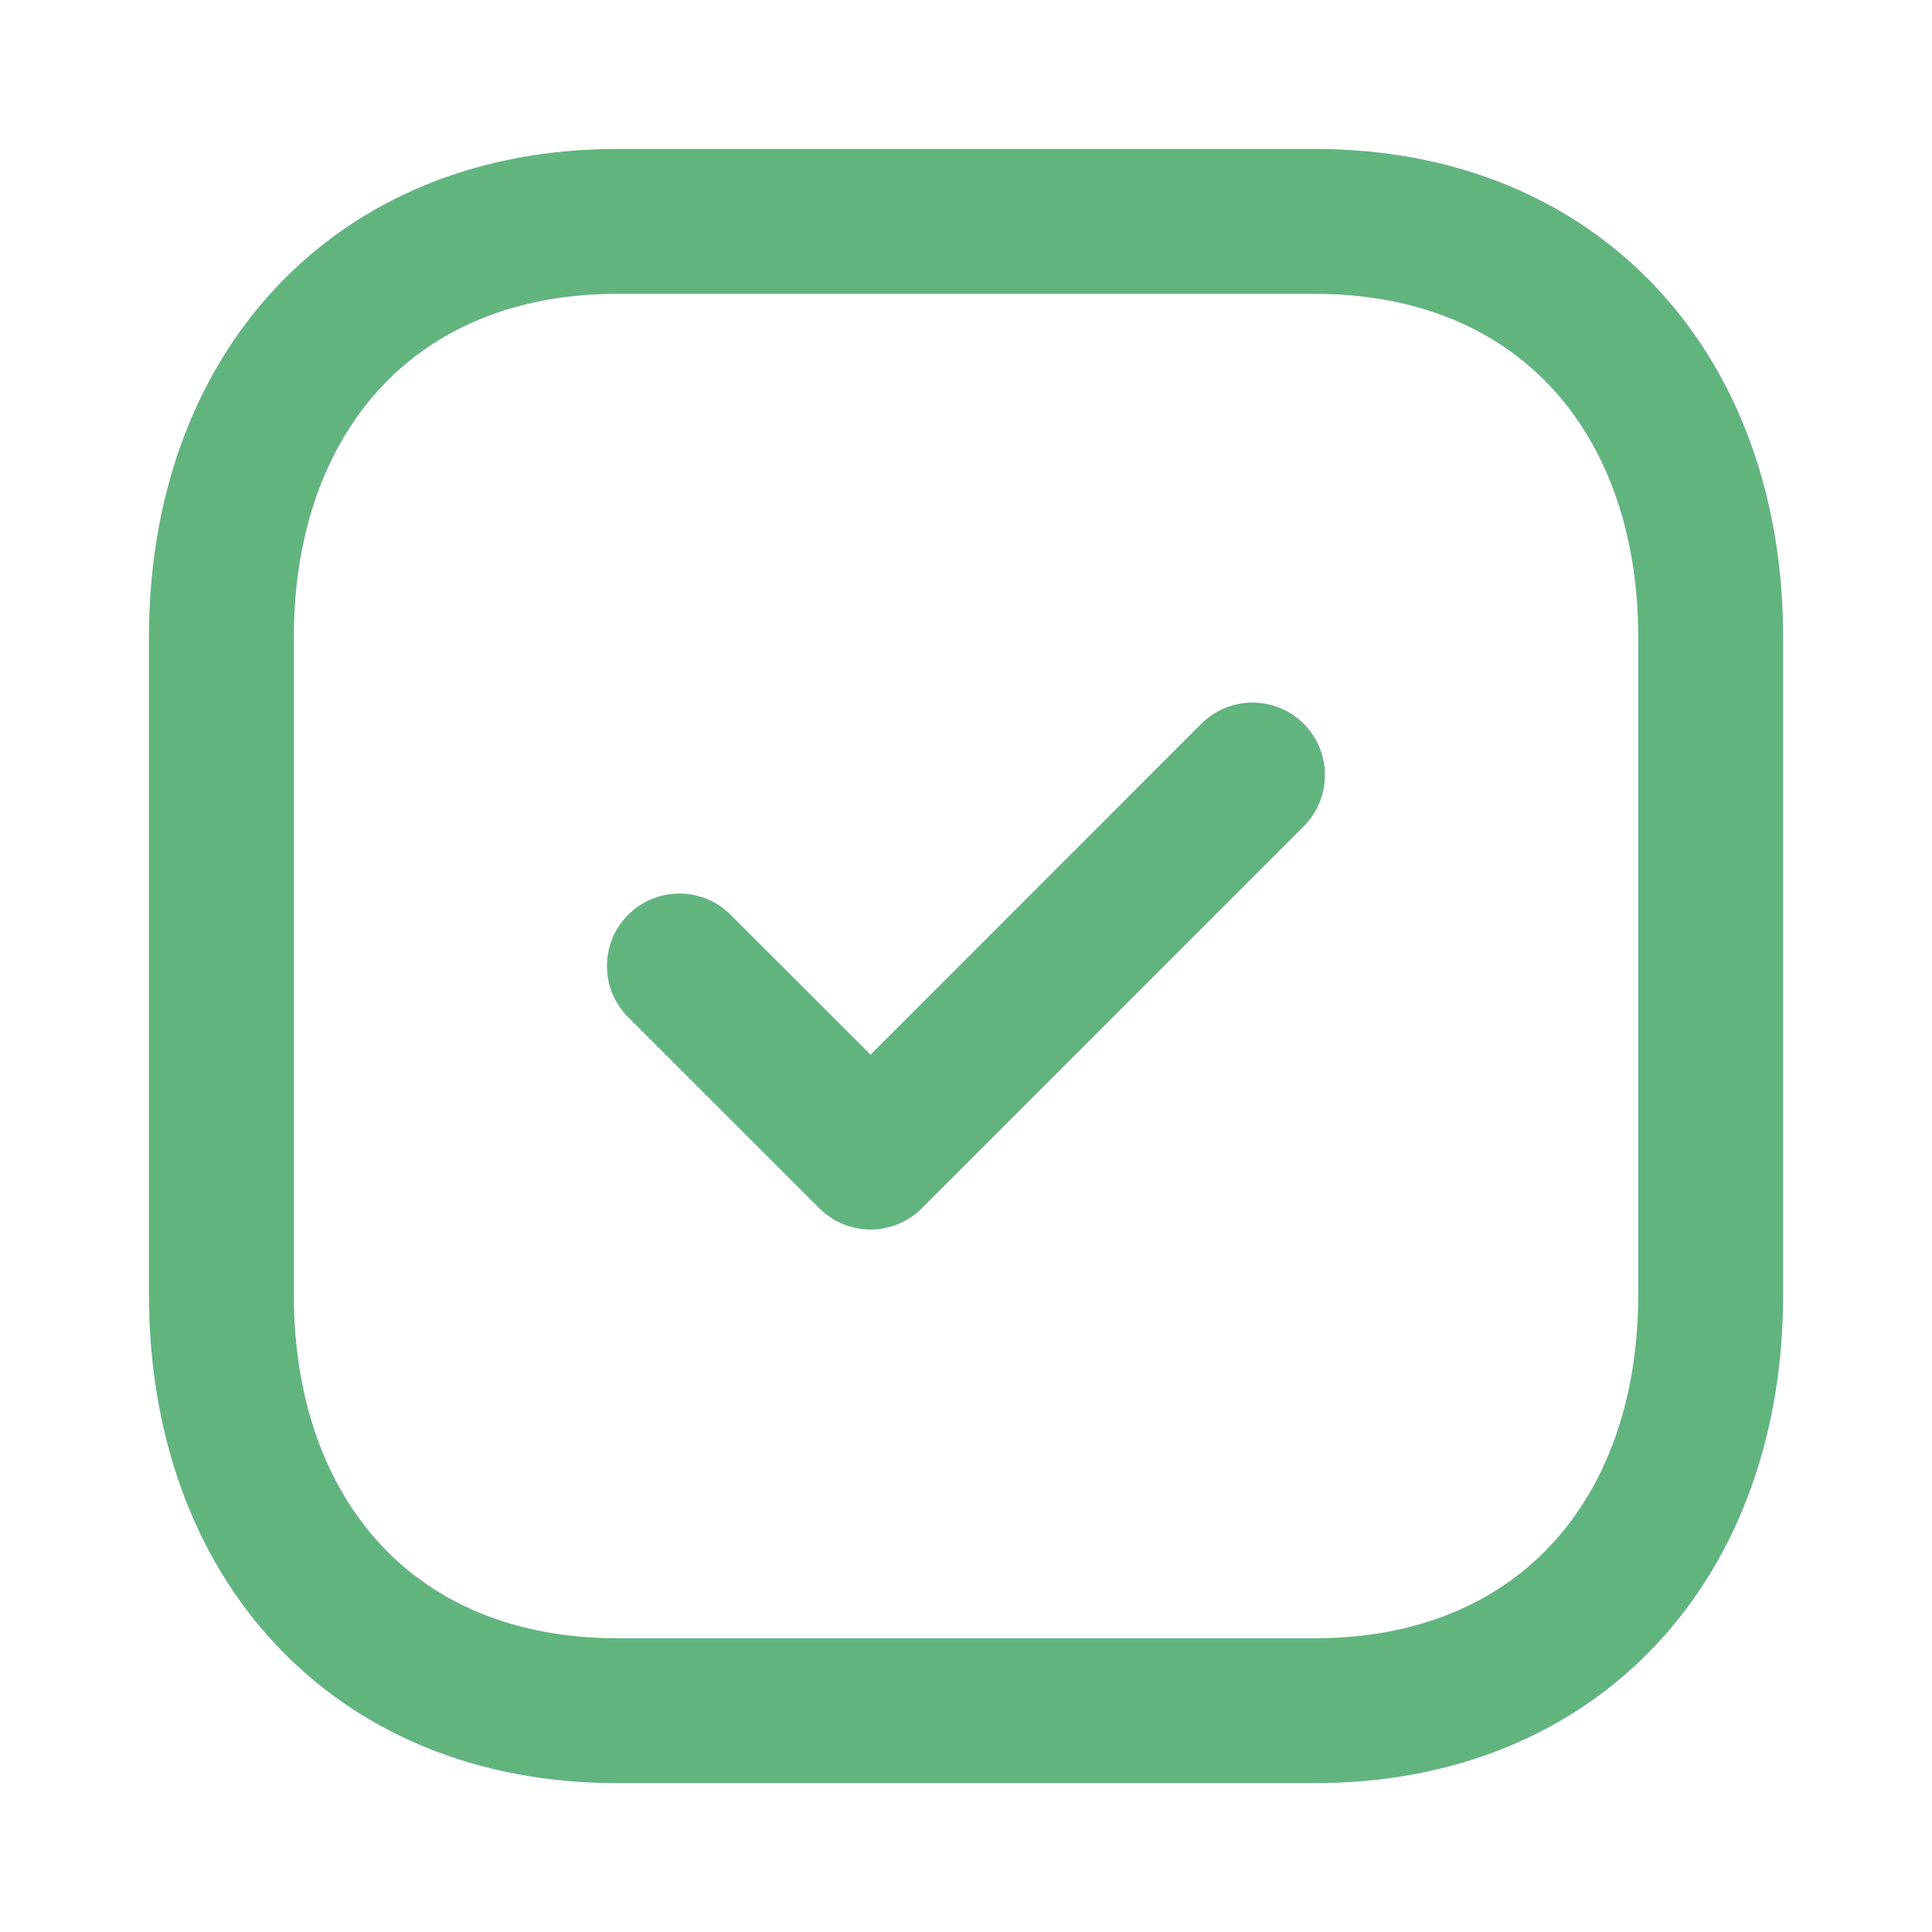 <svg width="20" height="20" viewBox="0 0 20 20" fill="none" xmlns="http://www.w3.org/2000/svg">
<path fill-rule="evenodd" clip-rule="evenodd" d="M13.612 2.292H6.388C3.87 2.292 2.292 4.074 2.292 6.597V13.403C2.292 15.926 3.863 17.709 6.388 17.709H13.611C16.137 17.709 17.709 15.926 17.709 13.403V6.597C17.709 4.074 16.137 2.292 13.612 2.292Z" stroke="#62B47F" stroke-width="1.5" stroke-linecap="round" stroke-linejoin="round"/>
<path d="M7.033 10L9.012 11.978L12.966 8.023" stroke="#62B47F" stroke-width="1.5" stroke-linecap="round" stroke-linejoin="round"/>
</svg>
